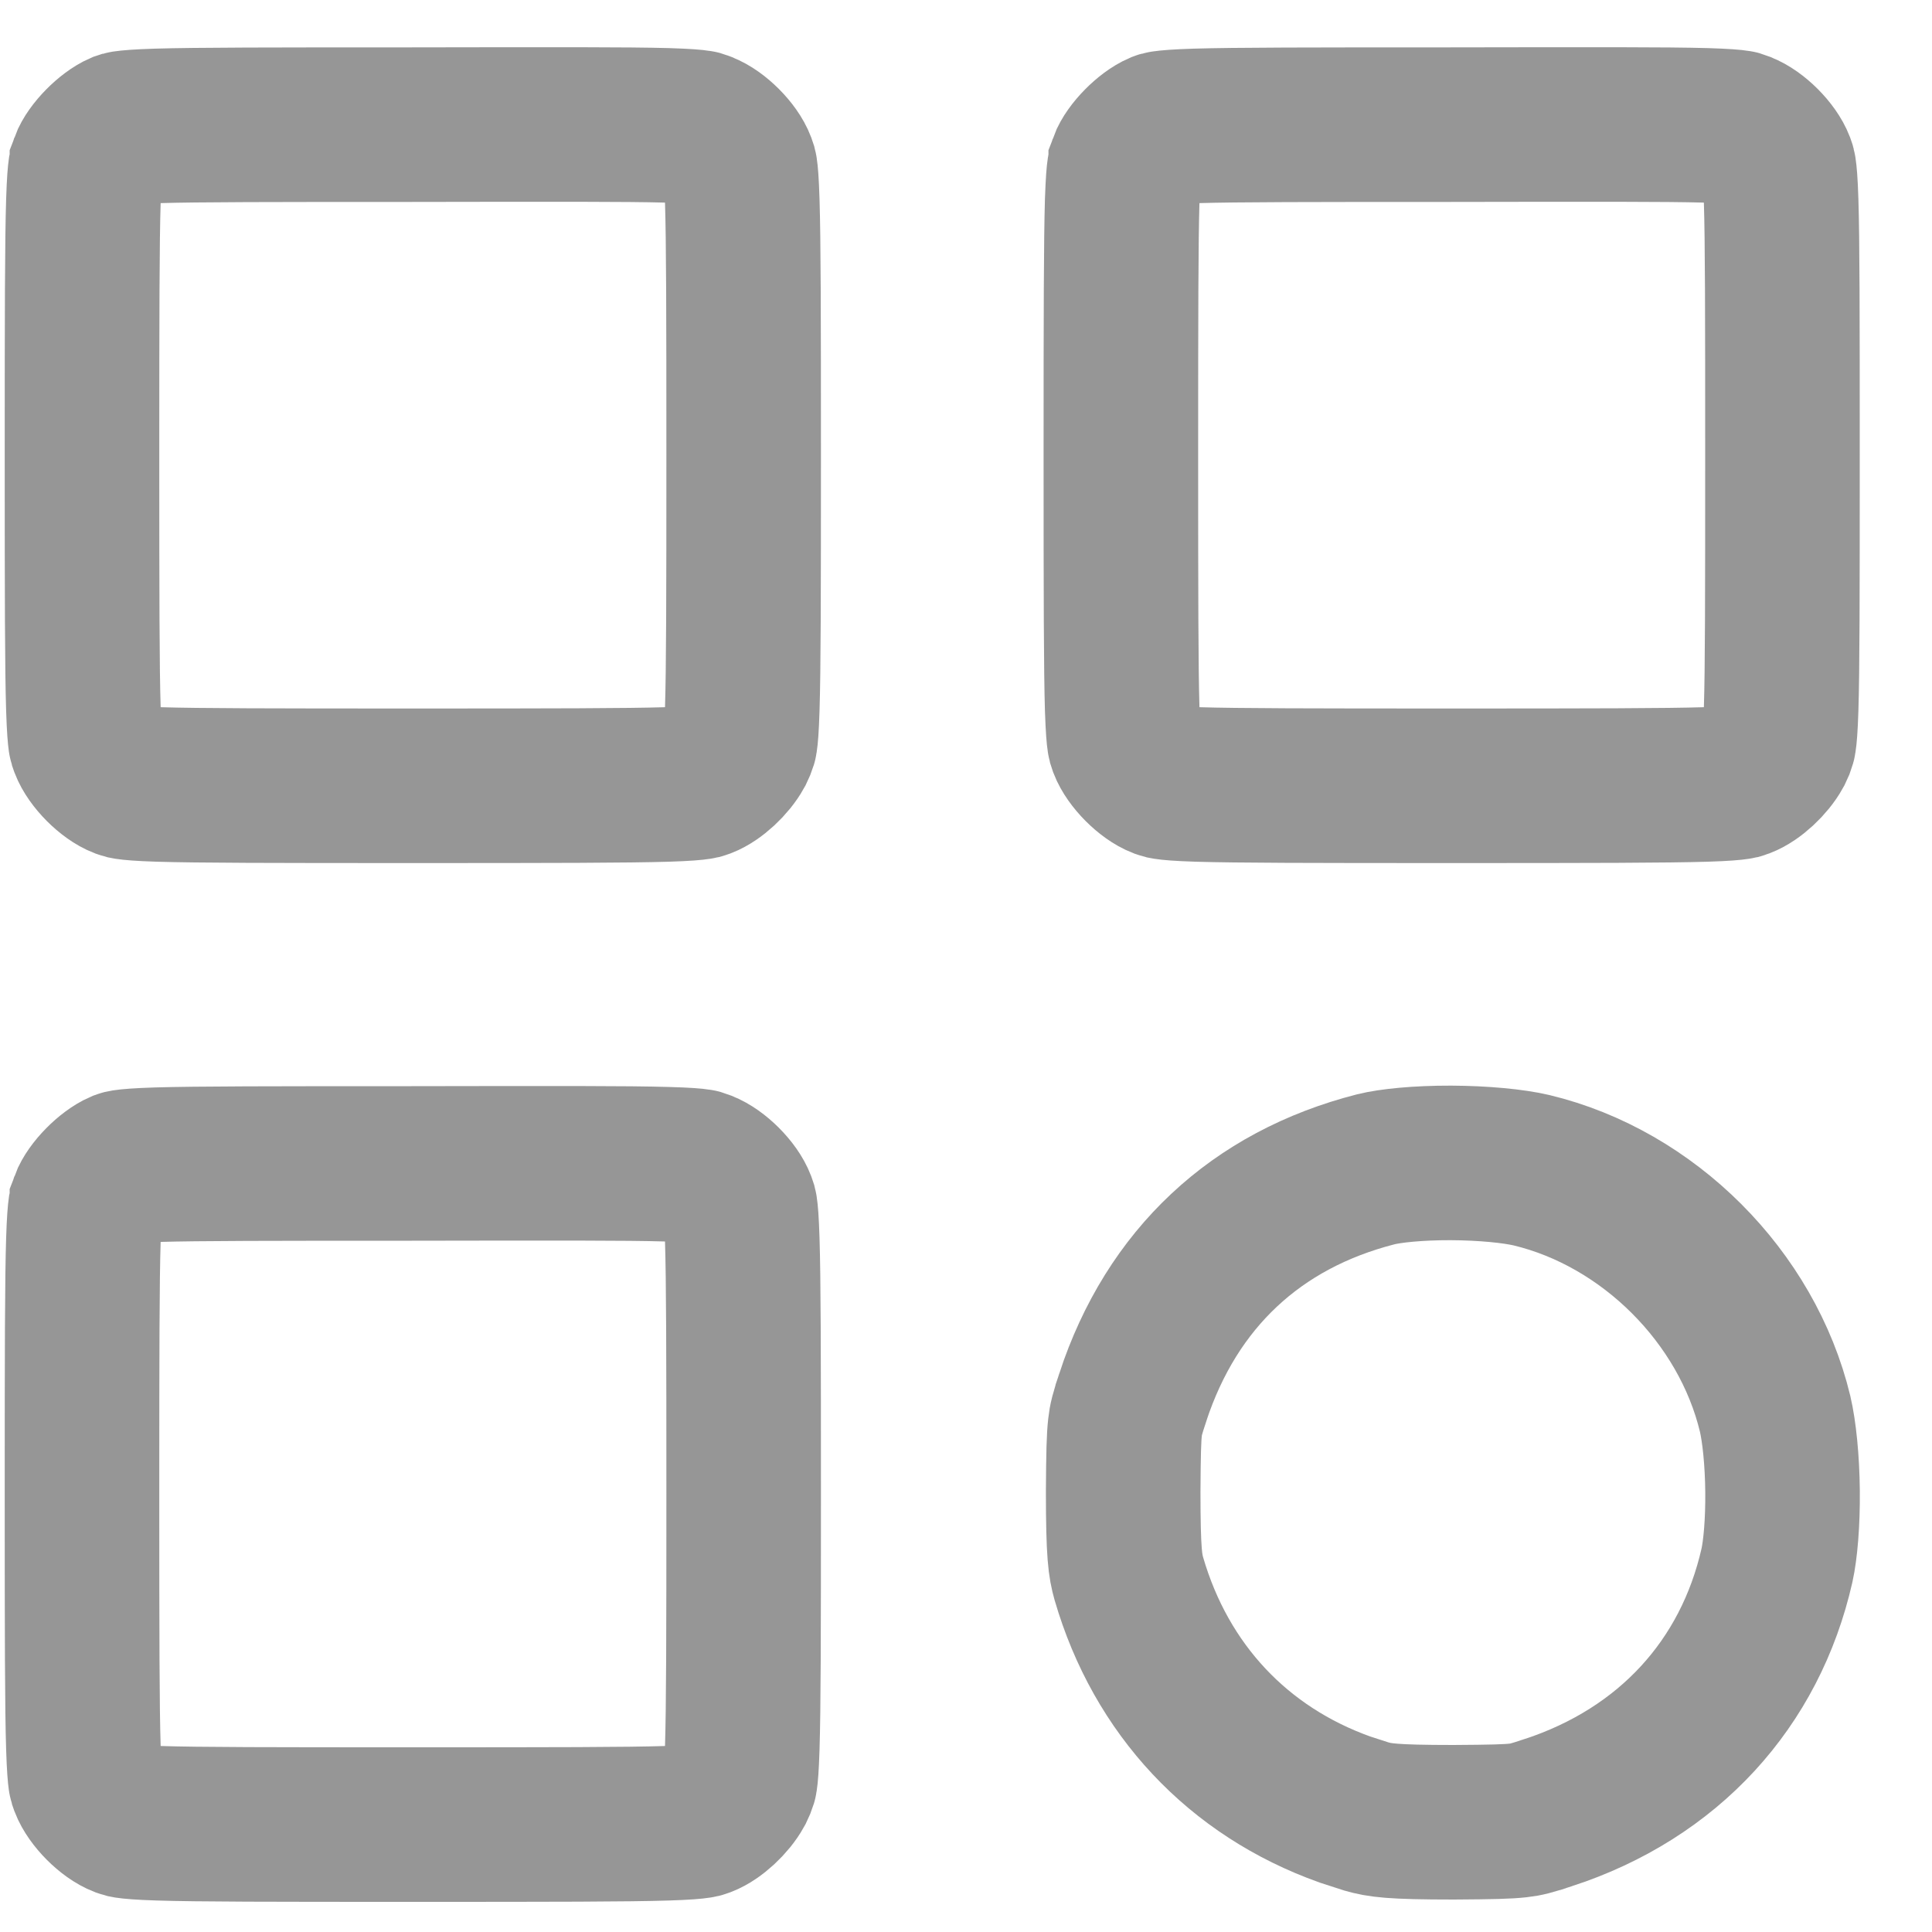 <svg width="25" height="25" viewBox="0 0 25 25" fill="none" xmlns="http://www.w3.org/2000/svg">
<path d="M5.343 10.168C7.191 10.168 8.117 10.166 8.624 10.151C8.879 10.143 8.989 10.132 9.039 10.124C9.059 10.121 9.057 10.123 9.101 10.107C9.254 10.048 9.441 9.873 9.53 9.712L9.561 9.644C9.577 9.602 9.576 9.604 9.579 9.584C9.587 9.534 9.597 9.425 9.605 9.169C9.621 8.662 9.623 7.736 9.623 5.887C9.623 4.039 9.621 3.113 9.605 2.606C9.597 2.35 9.587 2.241 9.579 2.191C9.576 2.171 9.577 2.173 9.561 2.13C9.495 1.954 9.275 1.735 9.1 1.668L9.091 1.664C9.046 1.647 9.052 1.65 9.038 1.648C8.991 1.64 8.884 1.63 8.627 1.622C8.117 1.608 7.188 1.61 5.326 1.613H5.324C3.482 1.613 2.55 1.614 2.038 1.629C1.78 1.637 1.667 1.648 1.614 1.656C1.595 1.658 1.597 1.658 1.572 1.667C1.406 1.738 1.185 1.961 1.125 2.123V2.124C1.107 2.173 1.109 2.17 1.105 2.191C1.098 2.241 1.087 2.35 1.079 2.606C1.063 3.113 1.061 4.039 1.061 5.887C1.061 7.736 1.063 8.662 1.079 9.169C1.087 9.425 1.098 9.534 1.105 9.584C1.108 9.604 1.108 9.602 1.123 9.644C1.19 9.82 1.409 10.041 1.585 10.108C1.627 10.123 1.626 10.121 1.645 10.124C1.696 10.132 1.805 10.143 2.06 10.151C2.568 10.166 3.494 10.168 5.343 10.168Z" stroke="#969696" stroke-width="2"/>
<path d="M18.785 10.168C20.633 10.168 21.559 10.166 22.066 10.151C22.322 10.143 22.431 10.132 22.481 10.124C22.501 10.121 22.5 10.123 22.543 10.107C22.697 10.048 22.884 9.873 22.973 9.712L23.004 9.644C23.019 9.602 23.018 9.604 23.021 9.584C23.029 9.534 23.04 9.425 23.048 9.169C23.064 8.662 23.065 7.736 23.065 5.887C23.065 4.039 23.064 3.113 23.048 2.606C23.04 2.35 23.029 2.241 23.021 2.191C23.018 2.171 23.02 2.173 23.004 2.13C22.937 1.954 22.718 1.735 22.542 1.668L22.533 1.664C22.488 1.647 22.495 1.65 22.48 1.648C22.433 1.64 22.326 1.63 22.069 1.622C21.56 1.608 20.63 1.61 18.769 1.613H18.767C16.924 1.613 15.993 1.614 15.48 1.629C15.223 1.637 15.11 1.648 15.057 1.656C15.037 1.658 15.039 1.658 15.015 1.667C14.848 1.738 14.627 1.961 14.567 2.123V2.124C14.55 2.173 14.551 2.17 14.548 2.191C14.54 2.241 14.53 2.35 14.521 2.606C14.506 3.113 14.504 4.039 14.504 5.887C14.504 7.736 14.506 8.662 14.521 9.169C14.53 9.425 14.54 9.534 14.548 9.584C14.551 9.604 14.55 9.602 14.565 9.644C14.632 9.82 14.851 10.041 15.027 10.108C15.069 10.123 15.069 10.121 15.088 10.124C15.138 10.132 15.248 10.143 15.503 10.151C16.01 10.166 16.936 10.168 18.785 10.168Z" stroke="#969696" stroke-width="2"/>
<path d="M5.343 23.61C7.191 23.61 8.117 23.609 8.624 23.593C8.879 23.585 8.989 23.574 9.039 23.566C9.059 23.563 9.057 23.565 9.101 23.549C9.254 23.49 9.441 23.315 9.53 23.154L9.561 23.086C9.577 23.044 9.576 23.046 9.579 23.026C9.587 22.976 9.597 22.867 9.605 22.611C9.621 22.104 9.623 21.178 9.623 19.329C9.623 17.481 9.621 16.555 9.605 16.048C9.597 15.793 9.587 15.683 9.579 15.633C9.576 15.613 9.577 15.615 9.561 15.572C9.495 15.397 9.275 15.177 9.1 15.11L9.091 15.106C9.046 15.089 9.052 15.092 9.038 15.09C8.991 15.082 8.884 15.072 8.627 15.065C8.117 15.05 7.188 15.052 5.326 15.055H5.324C3.482 15.055 2.55 15.056 2.038 15.071C1.78 15.079 1.667 15.09 1.614 15.098C1.595 15.101 1.597 15.1 1.572 15.109C1.406 15.18 1.185 15.403 1.125 15.565V15.566C1.107 15.615 1.109 15.612 1.105 15.633C1.098 15.683 1.087 15.793 1.079 16.048C1.063 16.555 1.061 17.481 1.061 19.329C1.061 21.178 1.063 22.104 1.079 22.611C1.087 22.867 1.098 22.976 1.105 23.026C1.108 23.046 1.108 23.044 1.123 23.086C1.19 23.262 1.409 23.483 1.585 23.55C1.627 23.565 1.626 23.563 1.645 23.566C1.696 23.574 1.805 23.585 2.061 23.593C2.568 23.609 3.494 23.61 5.343 23.61Z" stroke="#969696" stroke-width="2"/>
<path d="M18.81 23.58C19.303 23.577 19.508 23.572 19.647 23.556C19.746 23.545 19.811 23.529 20.032 23.456H20.033C21.593 22.945 22.647 21.787 22.994 20.255C23.038 20.056 23.07 19.704 23.066 19.296C23.062 18.891 23.023 18.522 22.97 18.295C22.606 16.782 21.332 15.507 19.819 15.143C19.584 15.088 19.196 15.05 18.774 15.048C18.347 15.047 17.989 15.084 17.802 15.131C16.256 15.526 15.164 16.544 14.658 18.081V18.082C14.585 18.303 14.569 18.368 14.558 18.467C14.542 18.606 14.537 18.81 14.534 19.299C14.534 20.113 14.561 20.261 14.608 20.43C15.025 21.861 16.022 22.922 17.403 23.415L17.684 23.506C17.852 23.553 18 23.58 18.81 23.58Z" stroke="#969696" stroke-width="2"/>
</svg>
